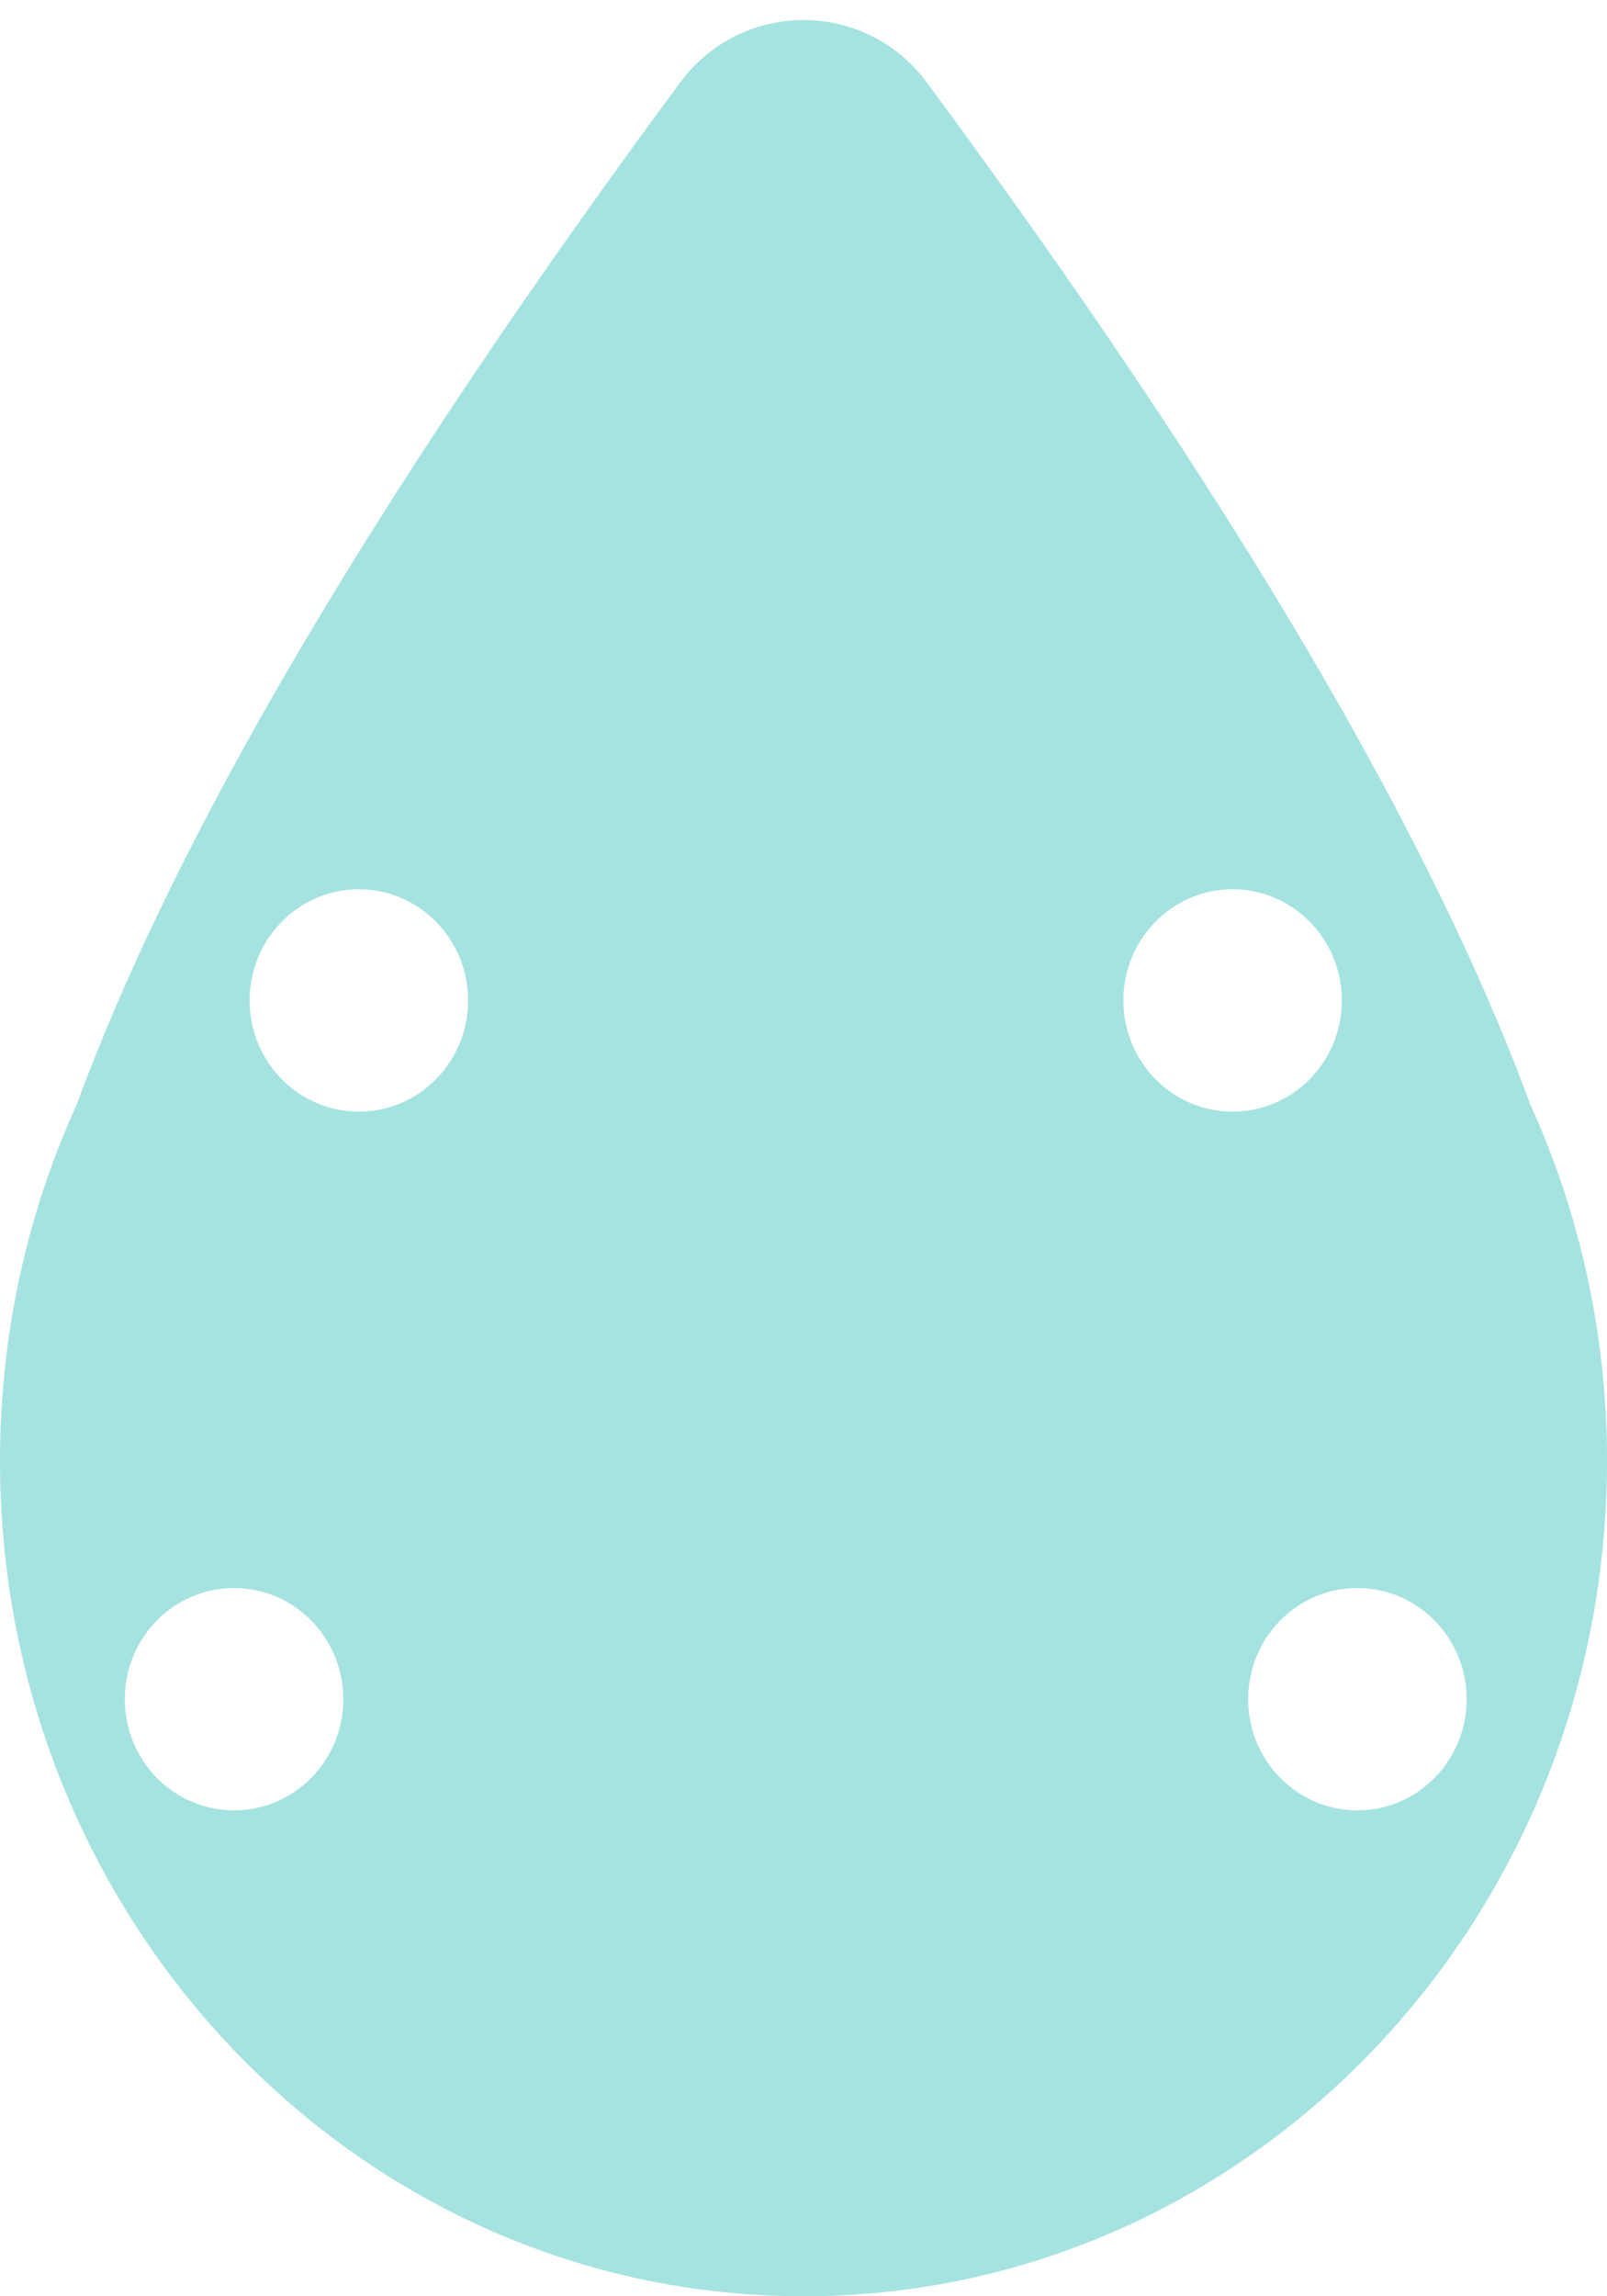 <?xml version="1.0" encoding="UTF-8"?>
<svg width="21px" height="30px" viewBox="0 0 21 30" version="1.1" xmlns="http://www.w3.org/2000/svg" xmlns:xlink="http://www.w3.org/1999/xlink">
    <!-- Generator: Sketch 60 (88103) - https://sketch.com -->
    <title>bluebird_connected</title>
    <desc>Created with Sketch.</desc>
    <g id="bluebird_connected" stroke="none" stroke-width="1" fill="none" fill-rule="evenodd">
        <path d="M11.689,0.653 C11.849,0.771 11.99,0.913 12.108,1.073 C16.057,6.415 18.687,10.869 19.999,14.433 C20.641,15.845 21,17.423 21,19.088 C21,25.115 16.299,30 10.5,30 C4.701,30 0,25.115 0,19.088 C0,17.423 0.359,15.845 1.001,14.433 C2.274,10.973 4.79,6.676 8.547,1.541 L8.892,1.073 C9.548,0.185 10.8,-0.003 11.689,0.653 Z M3.058,20.747 C2.27,20.747 1.631,21.397 1.631,22.199 C1.631,23.001 2.27,23.652 3.058,23.652 C3.847,23.652 4.486,23.001 4.486,22.199 C4.486,21.397 3.847,20.747 3.058,20.747 Z M17.738,20.747 C16.95,20.747 16.311,21.397 16.311,22.199 C16.311,23.001 16.95,23.652 17.738,23.652 C18.527,23.652 19.166,23.001 19.166,22.199 C19.166,21.397 18.527,20.747 17.738,20.747 Z M4.689,11.618 C3.901,11.618 3.262,12.269 3.262,13.071 C3.262,13.873 3.901,14.523 4.689,14.523 C5.478,14.523 6.117,13.873 6.117,13.071 C6.117,12.269 5.478,11.618 4.689,11.618 Z M16.107,11.618 C15.319,11.618 14.68,12.269 14.68,13.071 C14.68,13.873 15.319,14.523 16.107,14.523 C16.896,14.523 17.535,13.873 17.535,13.071 C17.535,12.269 16.896,11.618 16.107,11.618 Z" id="Humidity--Copy" fill="#A5E3E0"></path>
    </g>
</svg>